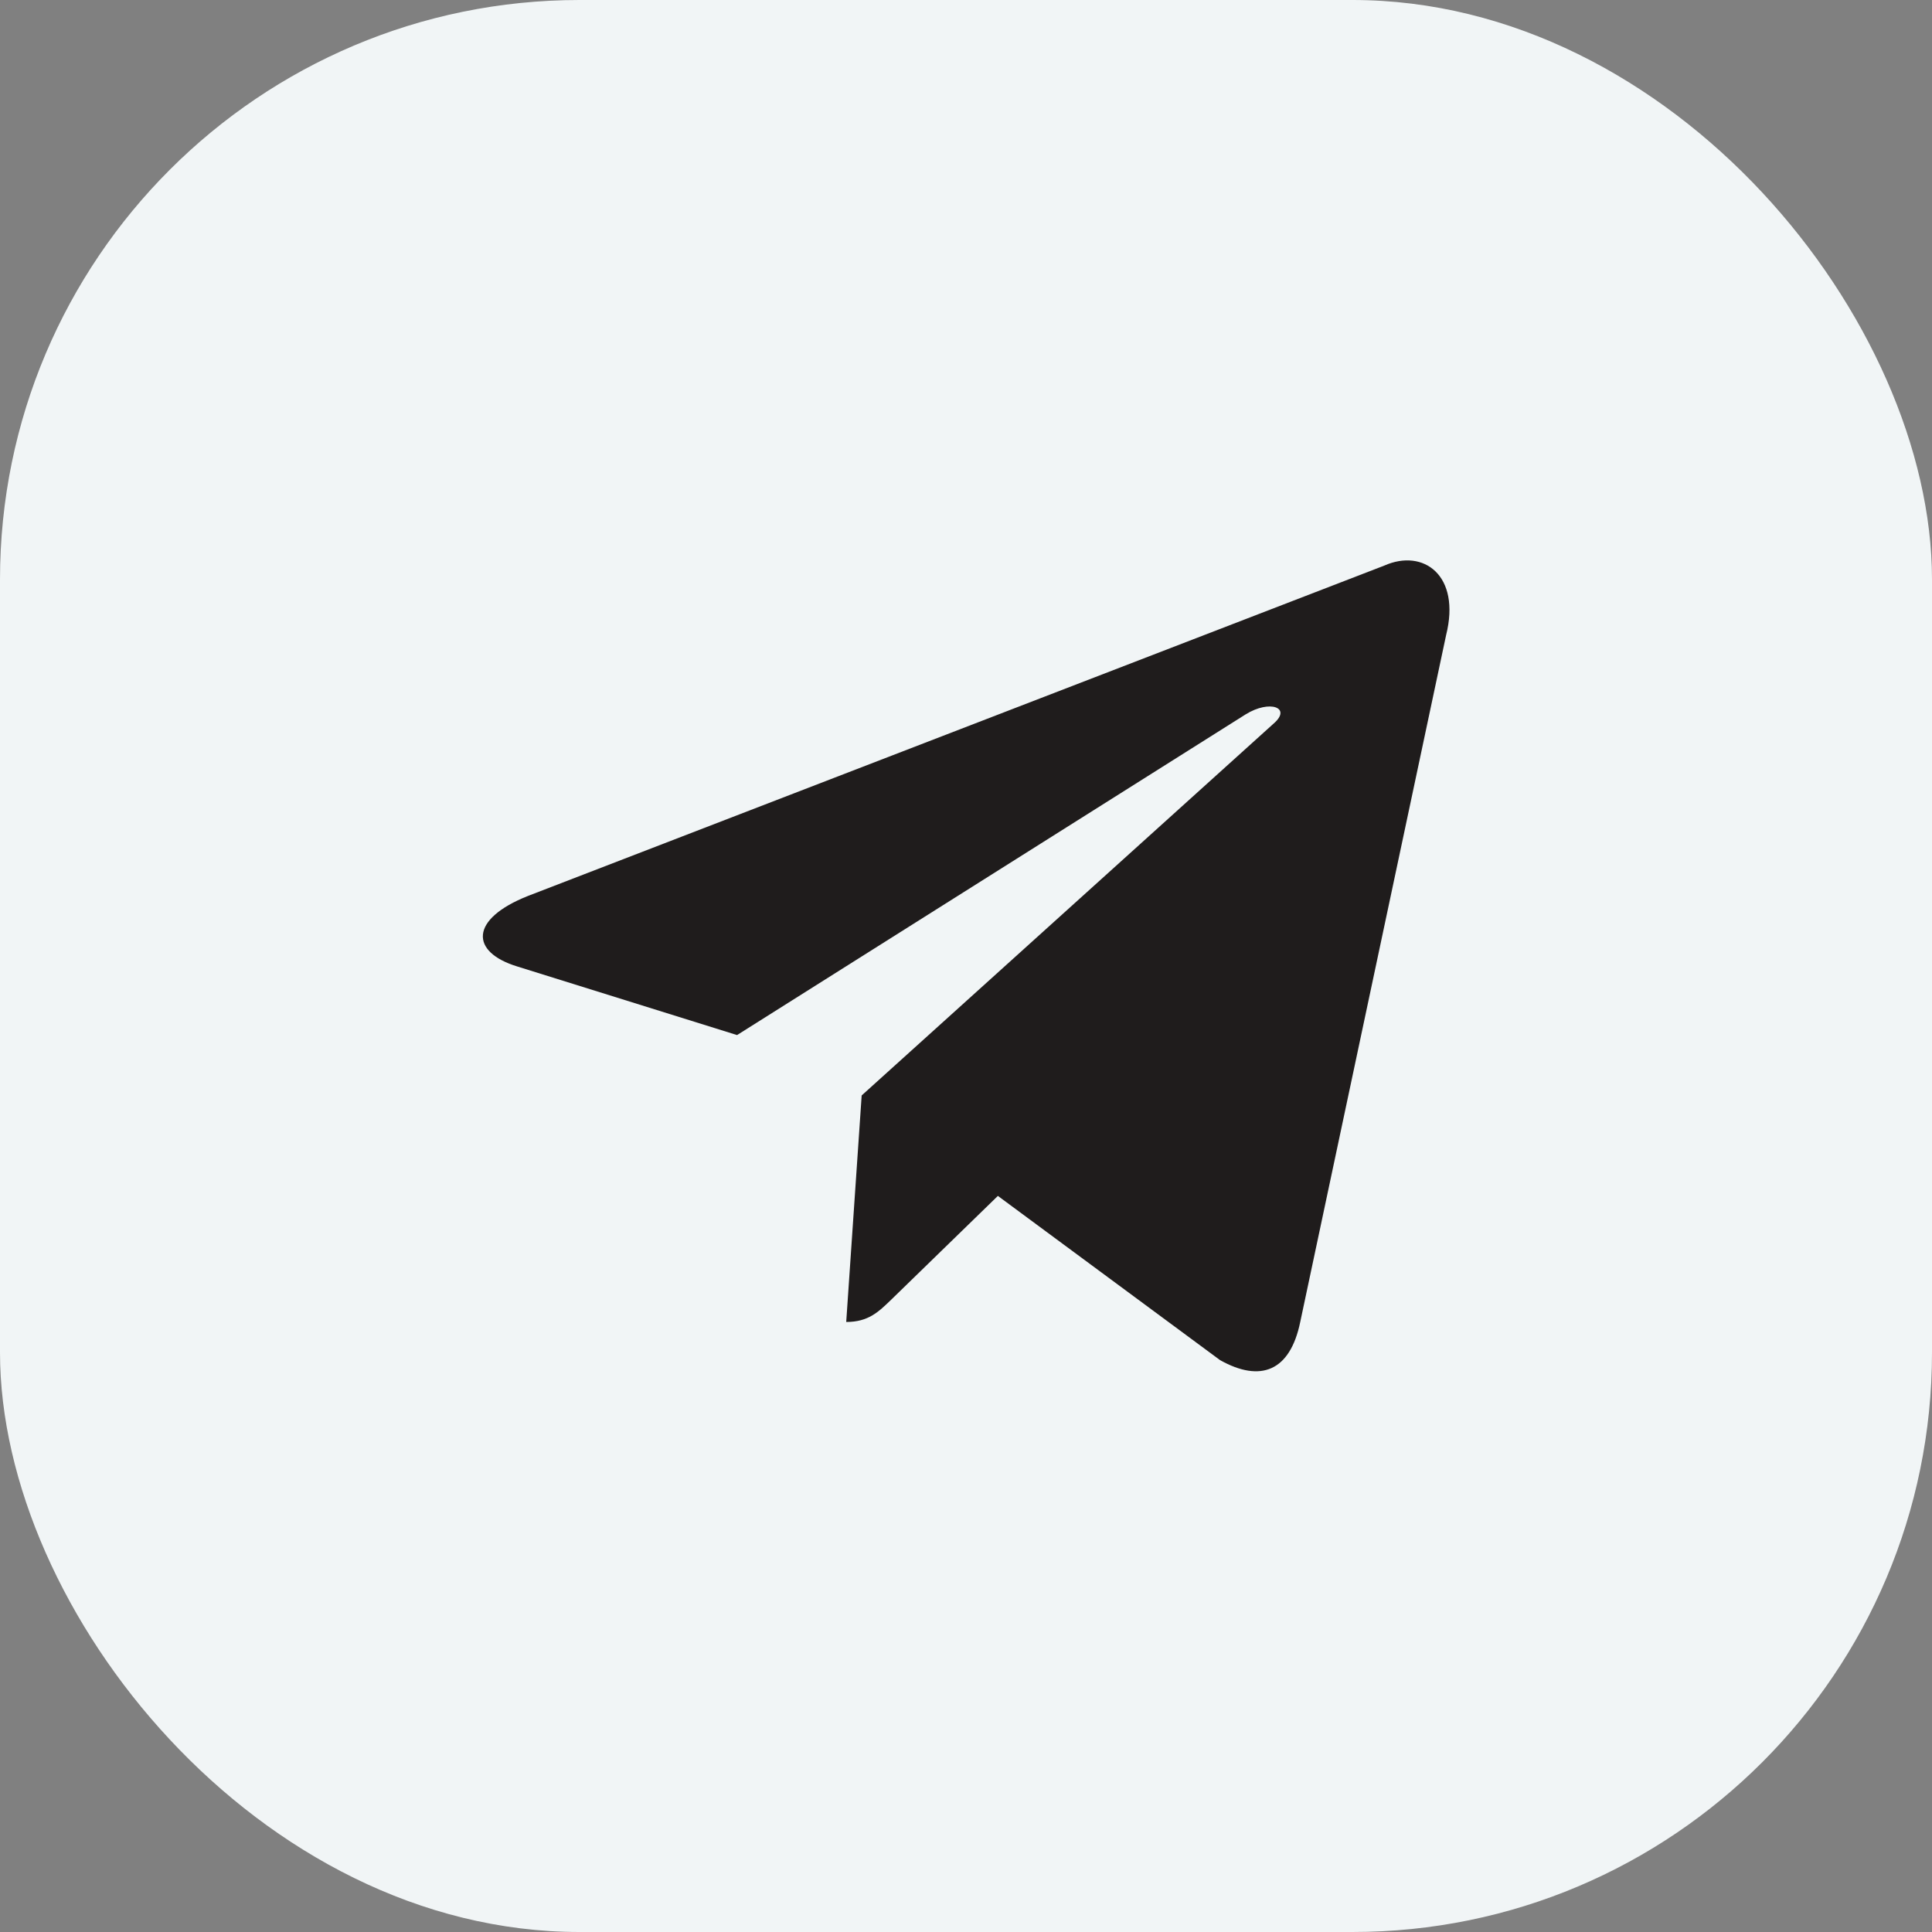 <svg width="40" height="40" viewBox="0 0 40 40" fill="none" xmlns="http://www.w3.org/2000/svg"
     xmlns:xlink="http://www.w3.org/1999/xlink">
    <rect x="0" y="0" width="40" height="40" fill="#808080" stroke="none"/>
    <rect id="Rectangle 2343" rx="12" width="40" height="40" fill="#F1F5F6"
          fill-opacity="1"/>
    <path id="Vector"
          d="M28.66 11.71L10.93 18.55C9.72 19.03 9.73 19.71 10.71 20.01L15.26 21.43L25.79 14.79C26.29 14.48 26.75 14.65 26.37 14.98L17.84 22.68L17.84 22.68L17.84 22.68L17.52 27.37C17.98 27.37 18.19 27.16 18.45 26.91L20.66 24.76L25.26 28.16C26.1 28.63 26.71 28.39 26.92 27.37L29.94 13.15C30.25 11.91 29.47 11.35 28.66 11.71Z"
          fill="#1F1C1C" fill-opacity="1" fill-rule="nonzero"/>
</svg>
